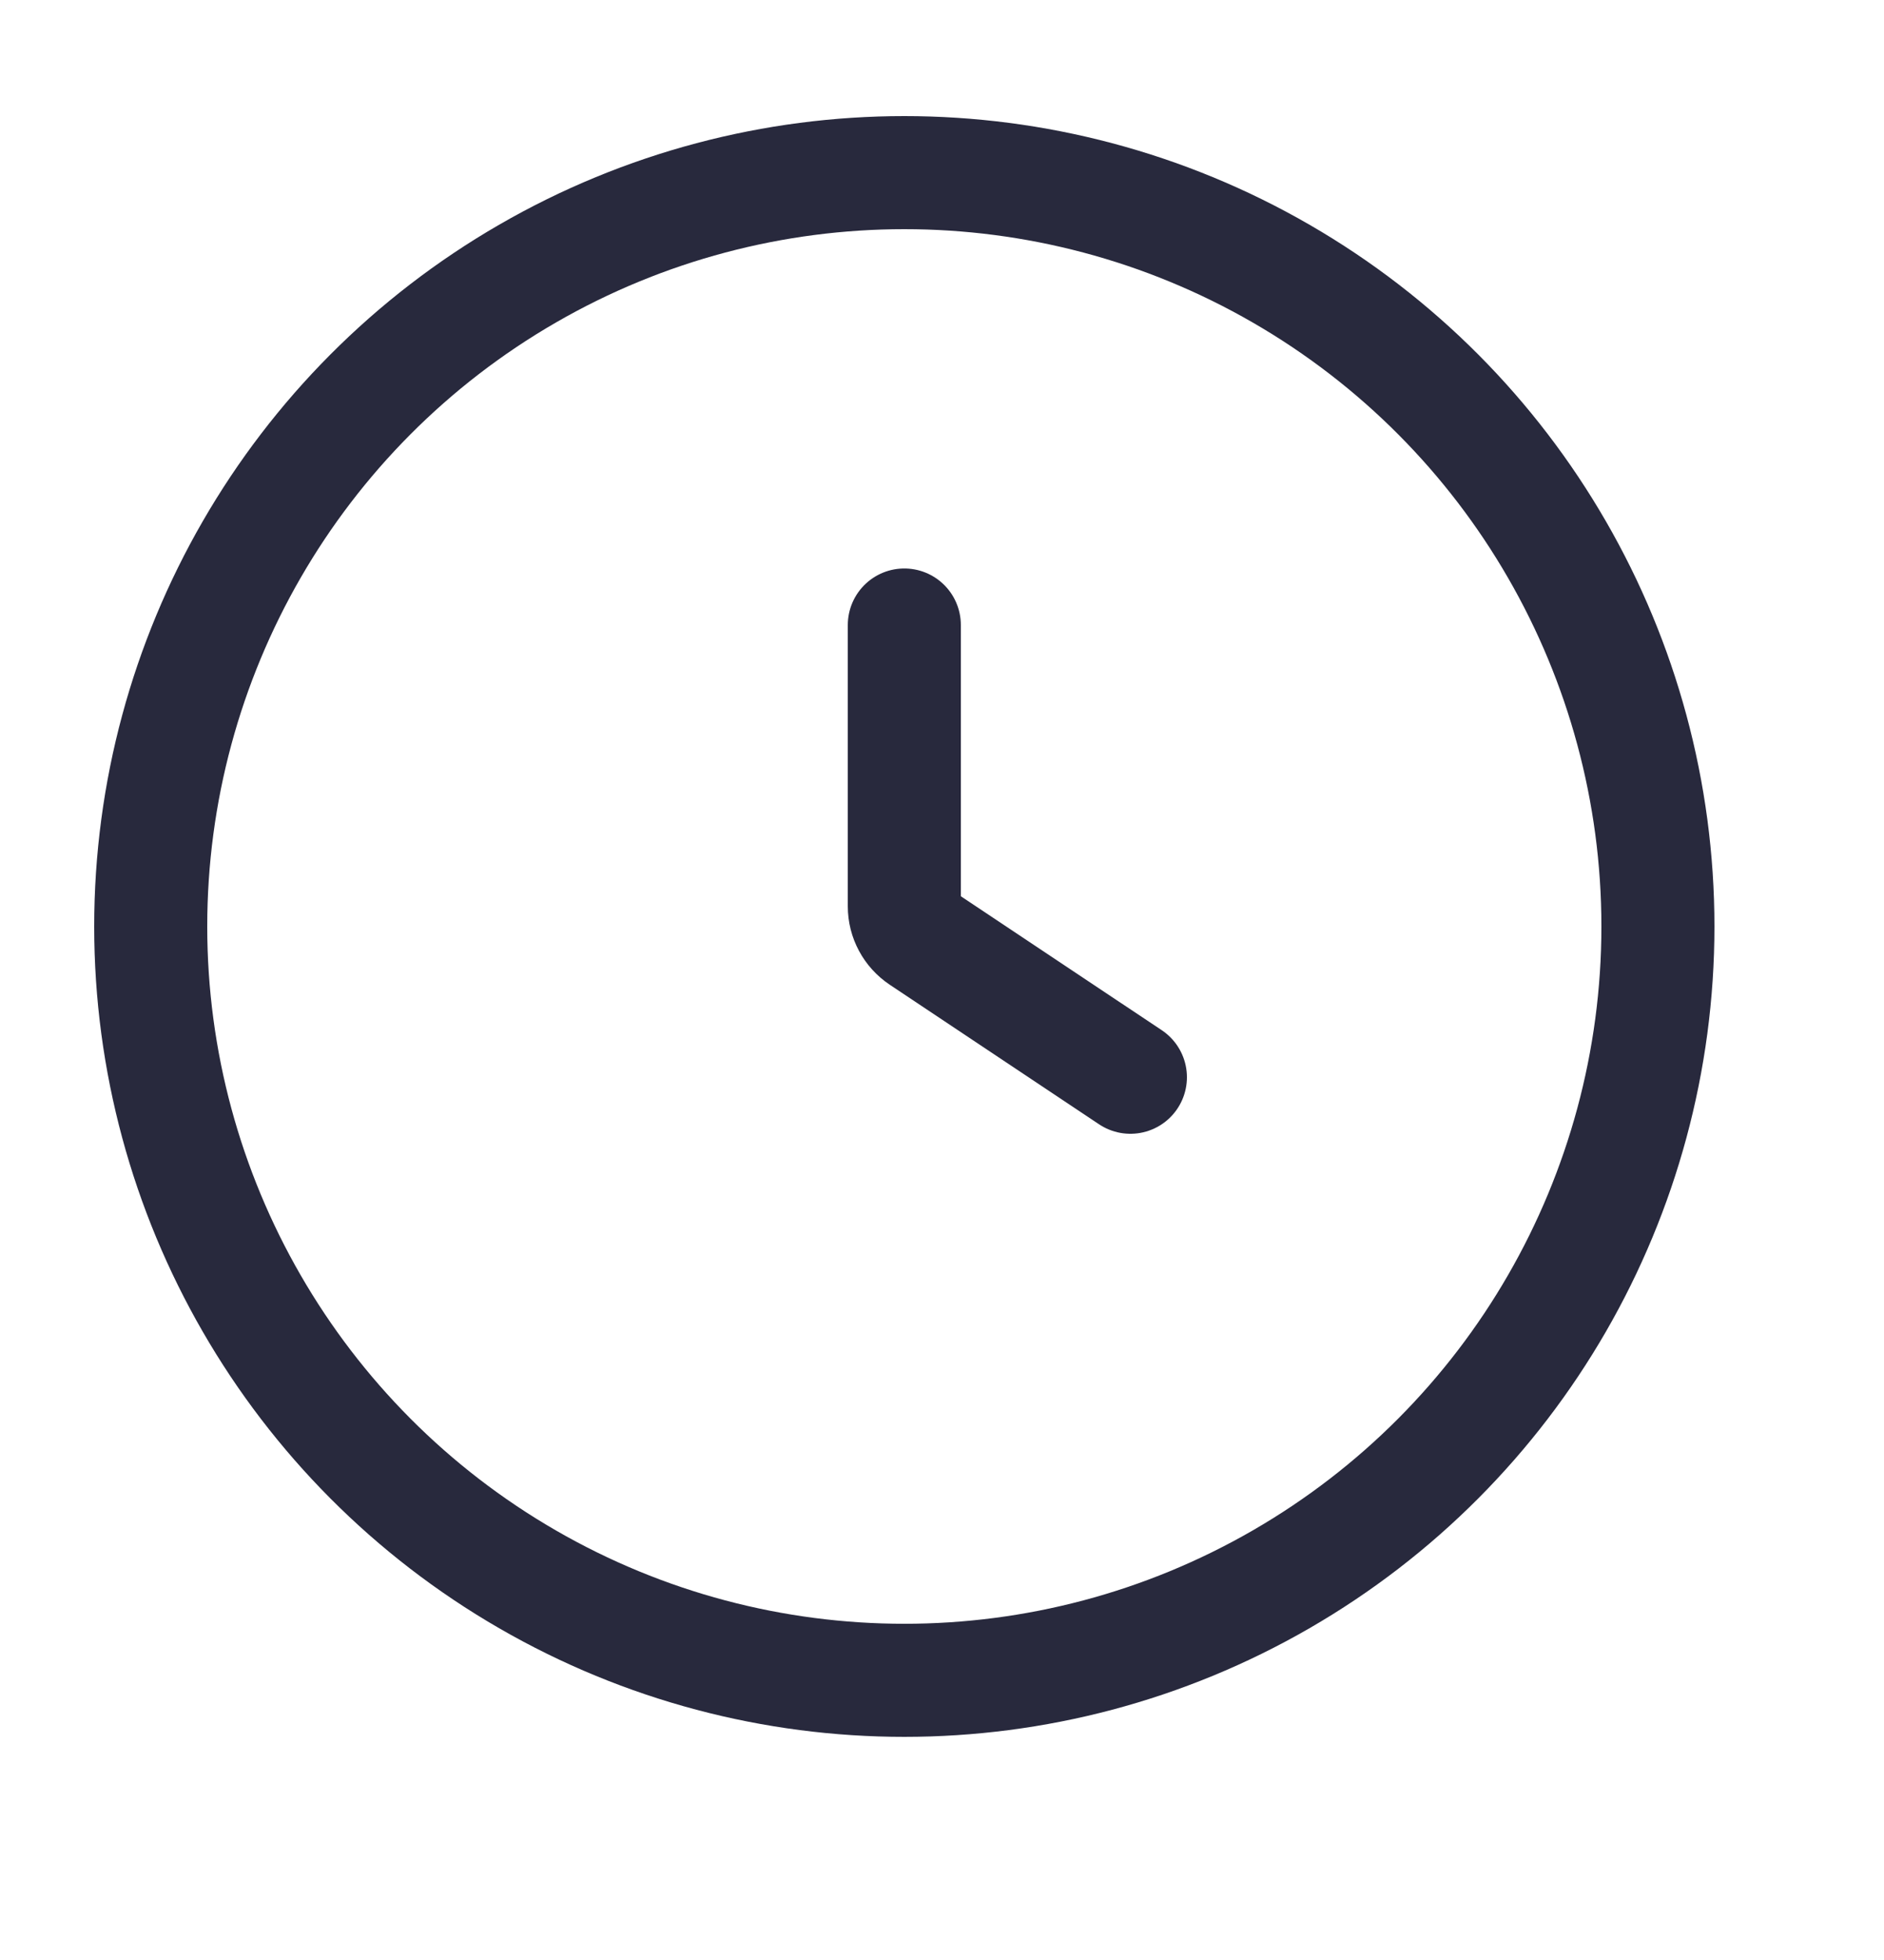 <svg width="25" height="26" viewBox="0 0 25 26" fill="none" xmlns="http://www.w3.org/2000/svg">
<circle cx="12" cy="12.29" r="10" stroke="#28293D" stroke-width="1.5"/>
<path d="M12 8.291V12.023C12 12.19 12.084 12.346 12.223 12.439L15 14.29" stroke="#28293D" stroke-width="1.5" stroke-linecap="round"/>
</svg>
